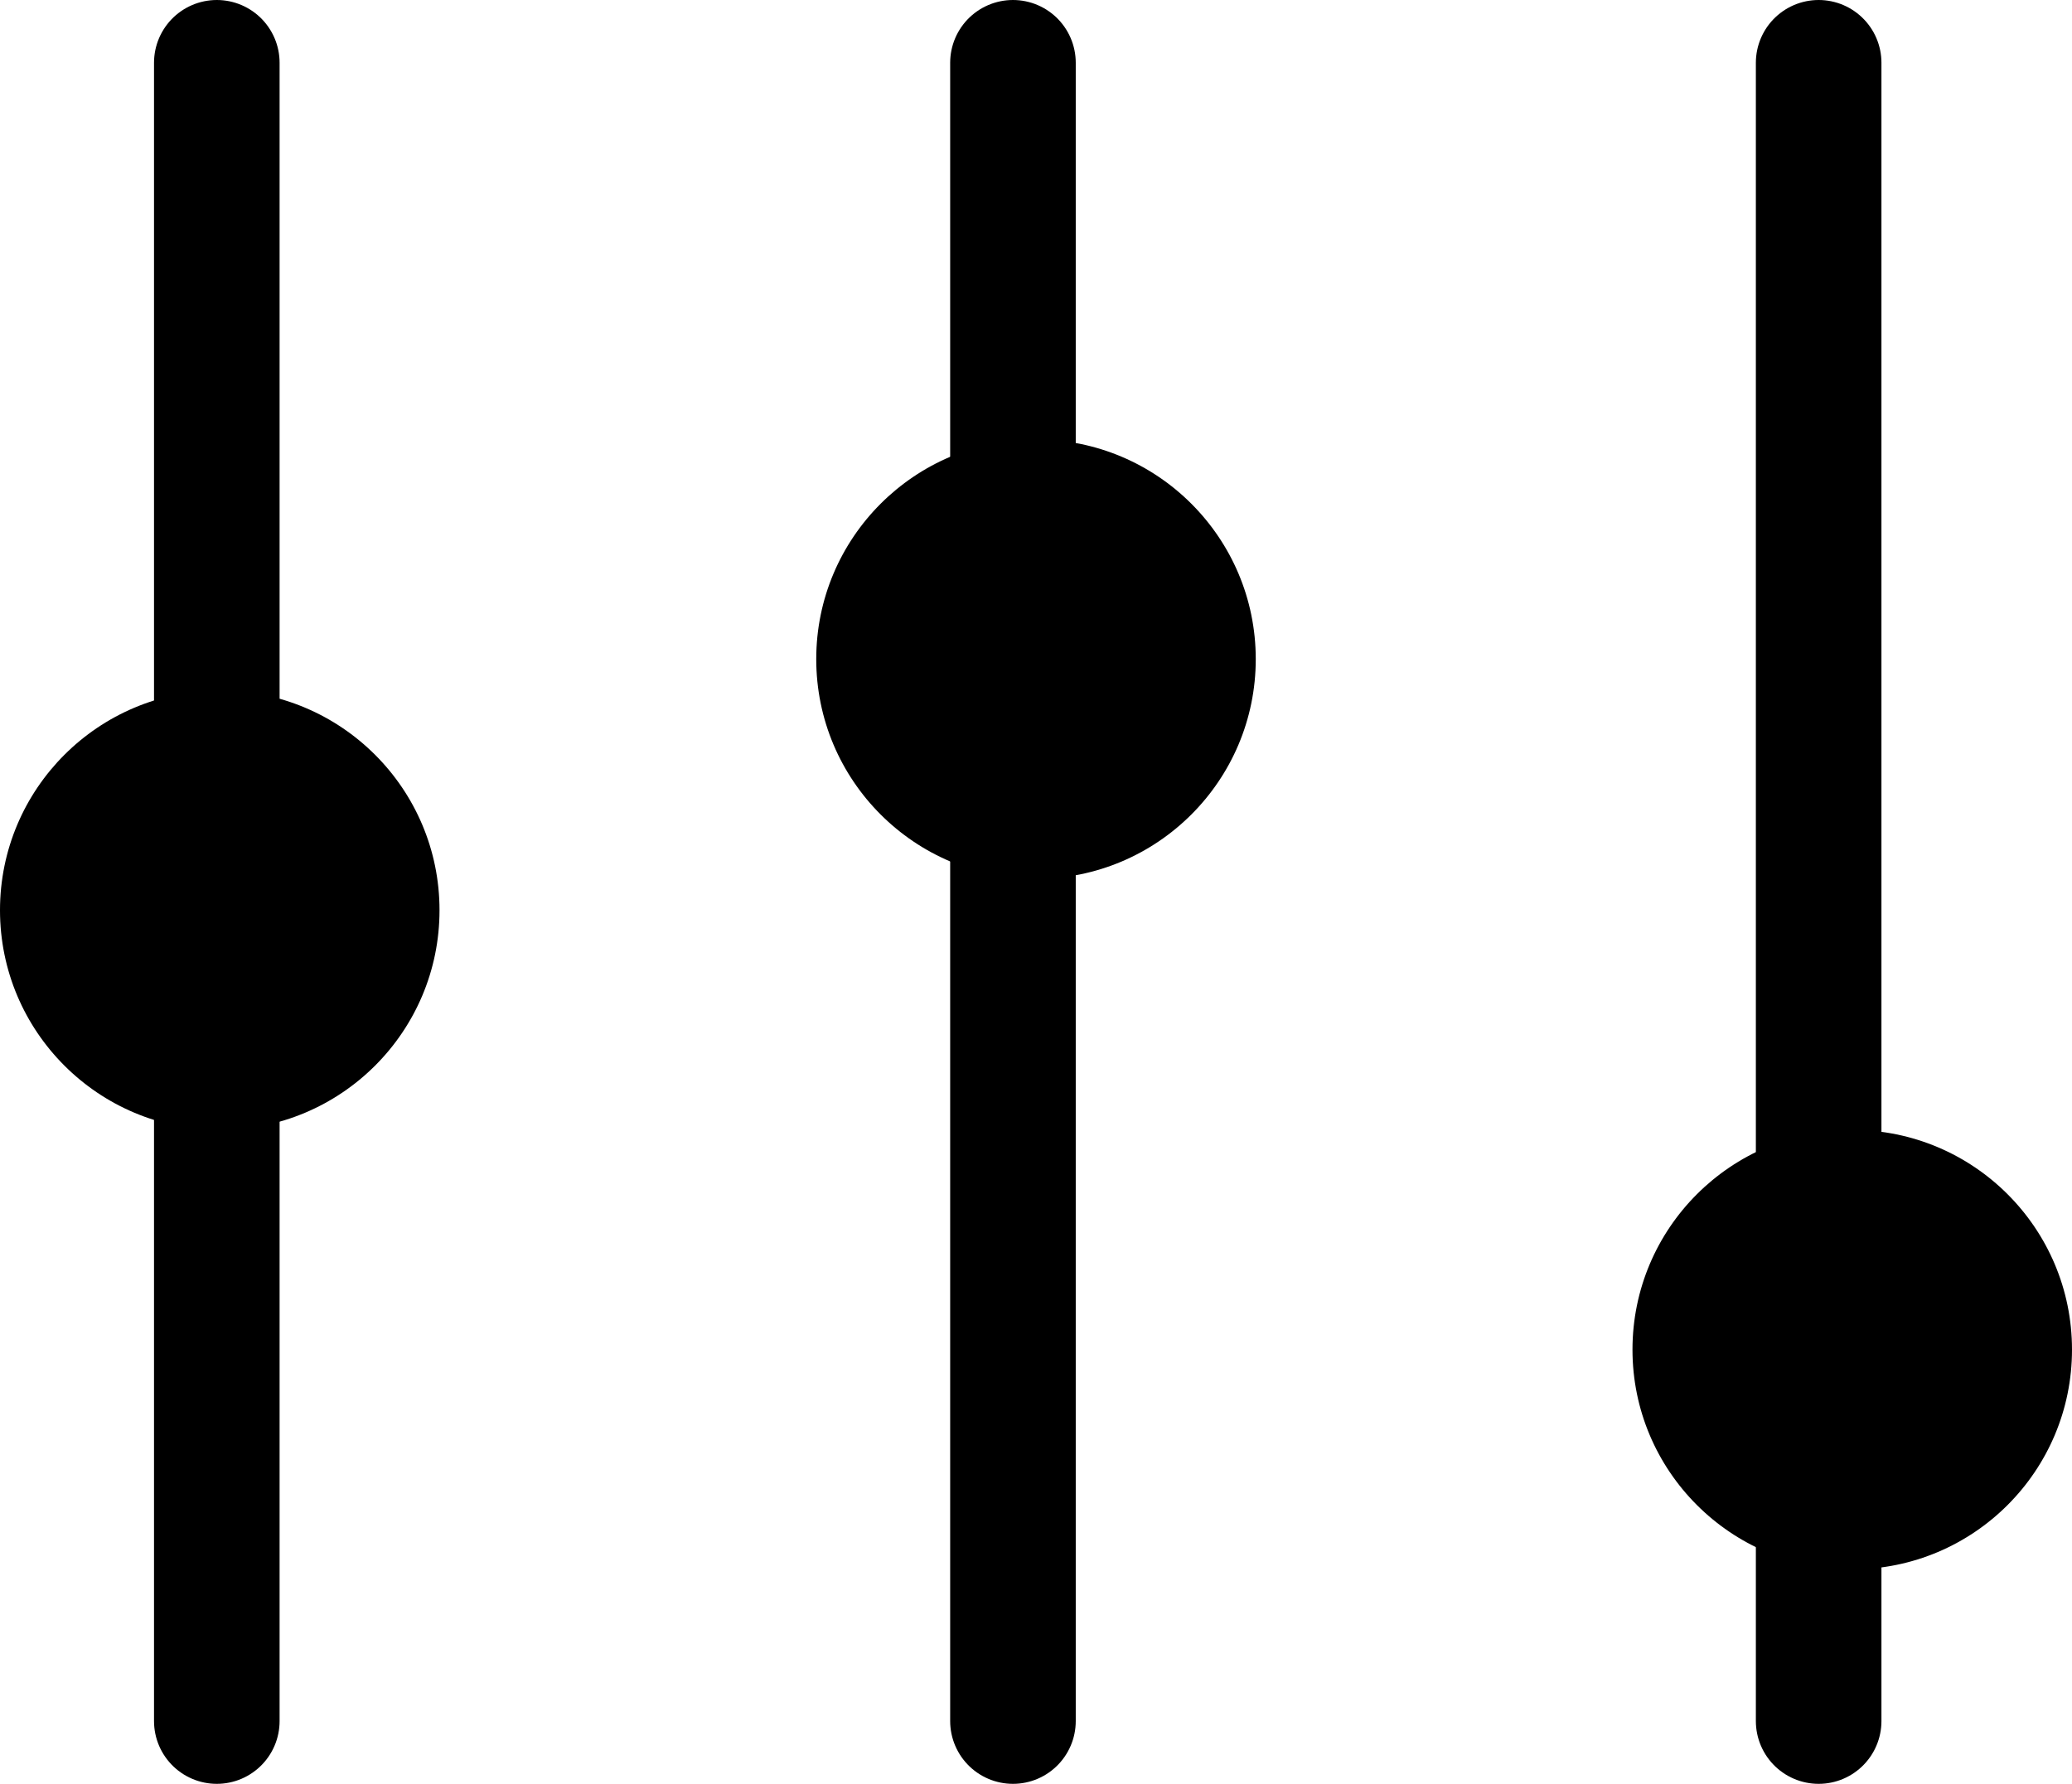 <svg xmlns="http://www.w3.org/2000/svg" width="33" height="28.417" viewBox="0 0 33 28.417"><defs><style>.a{fill:none;stroke:#000;stroke-linecap:round;stroke-width:2px;}</style></defs><g transform="translate(-303 -404)"><line class="a" y2="26.417" transform="translate(306.453 405)"/><line class="a" y2="26.417" transform="translate(319.133 405)"/><line class="a" y2="26.417" transform="translate(331.965 405)"/><circle cx="3.5" cy="3.5" r="3.5" transform="translate(303 415)"/><circle cx="3.5" cy="3.5" r="3.5" transform="translate(316 411)"/><circle cx="3.5" cy="3.5" r="3.5" transform="translate(329 422)"/></g></svg>
